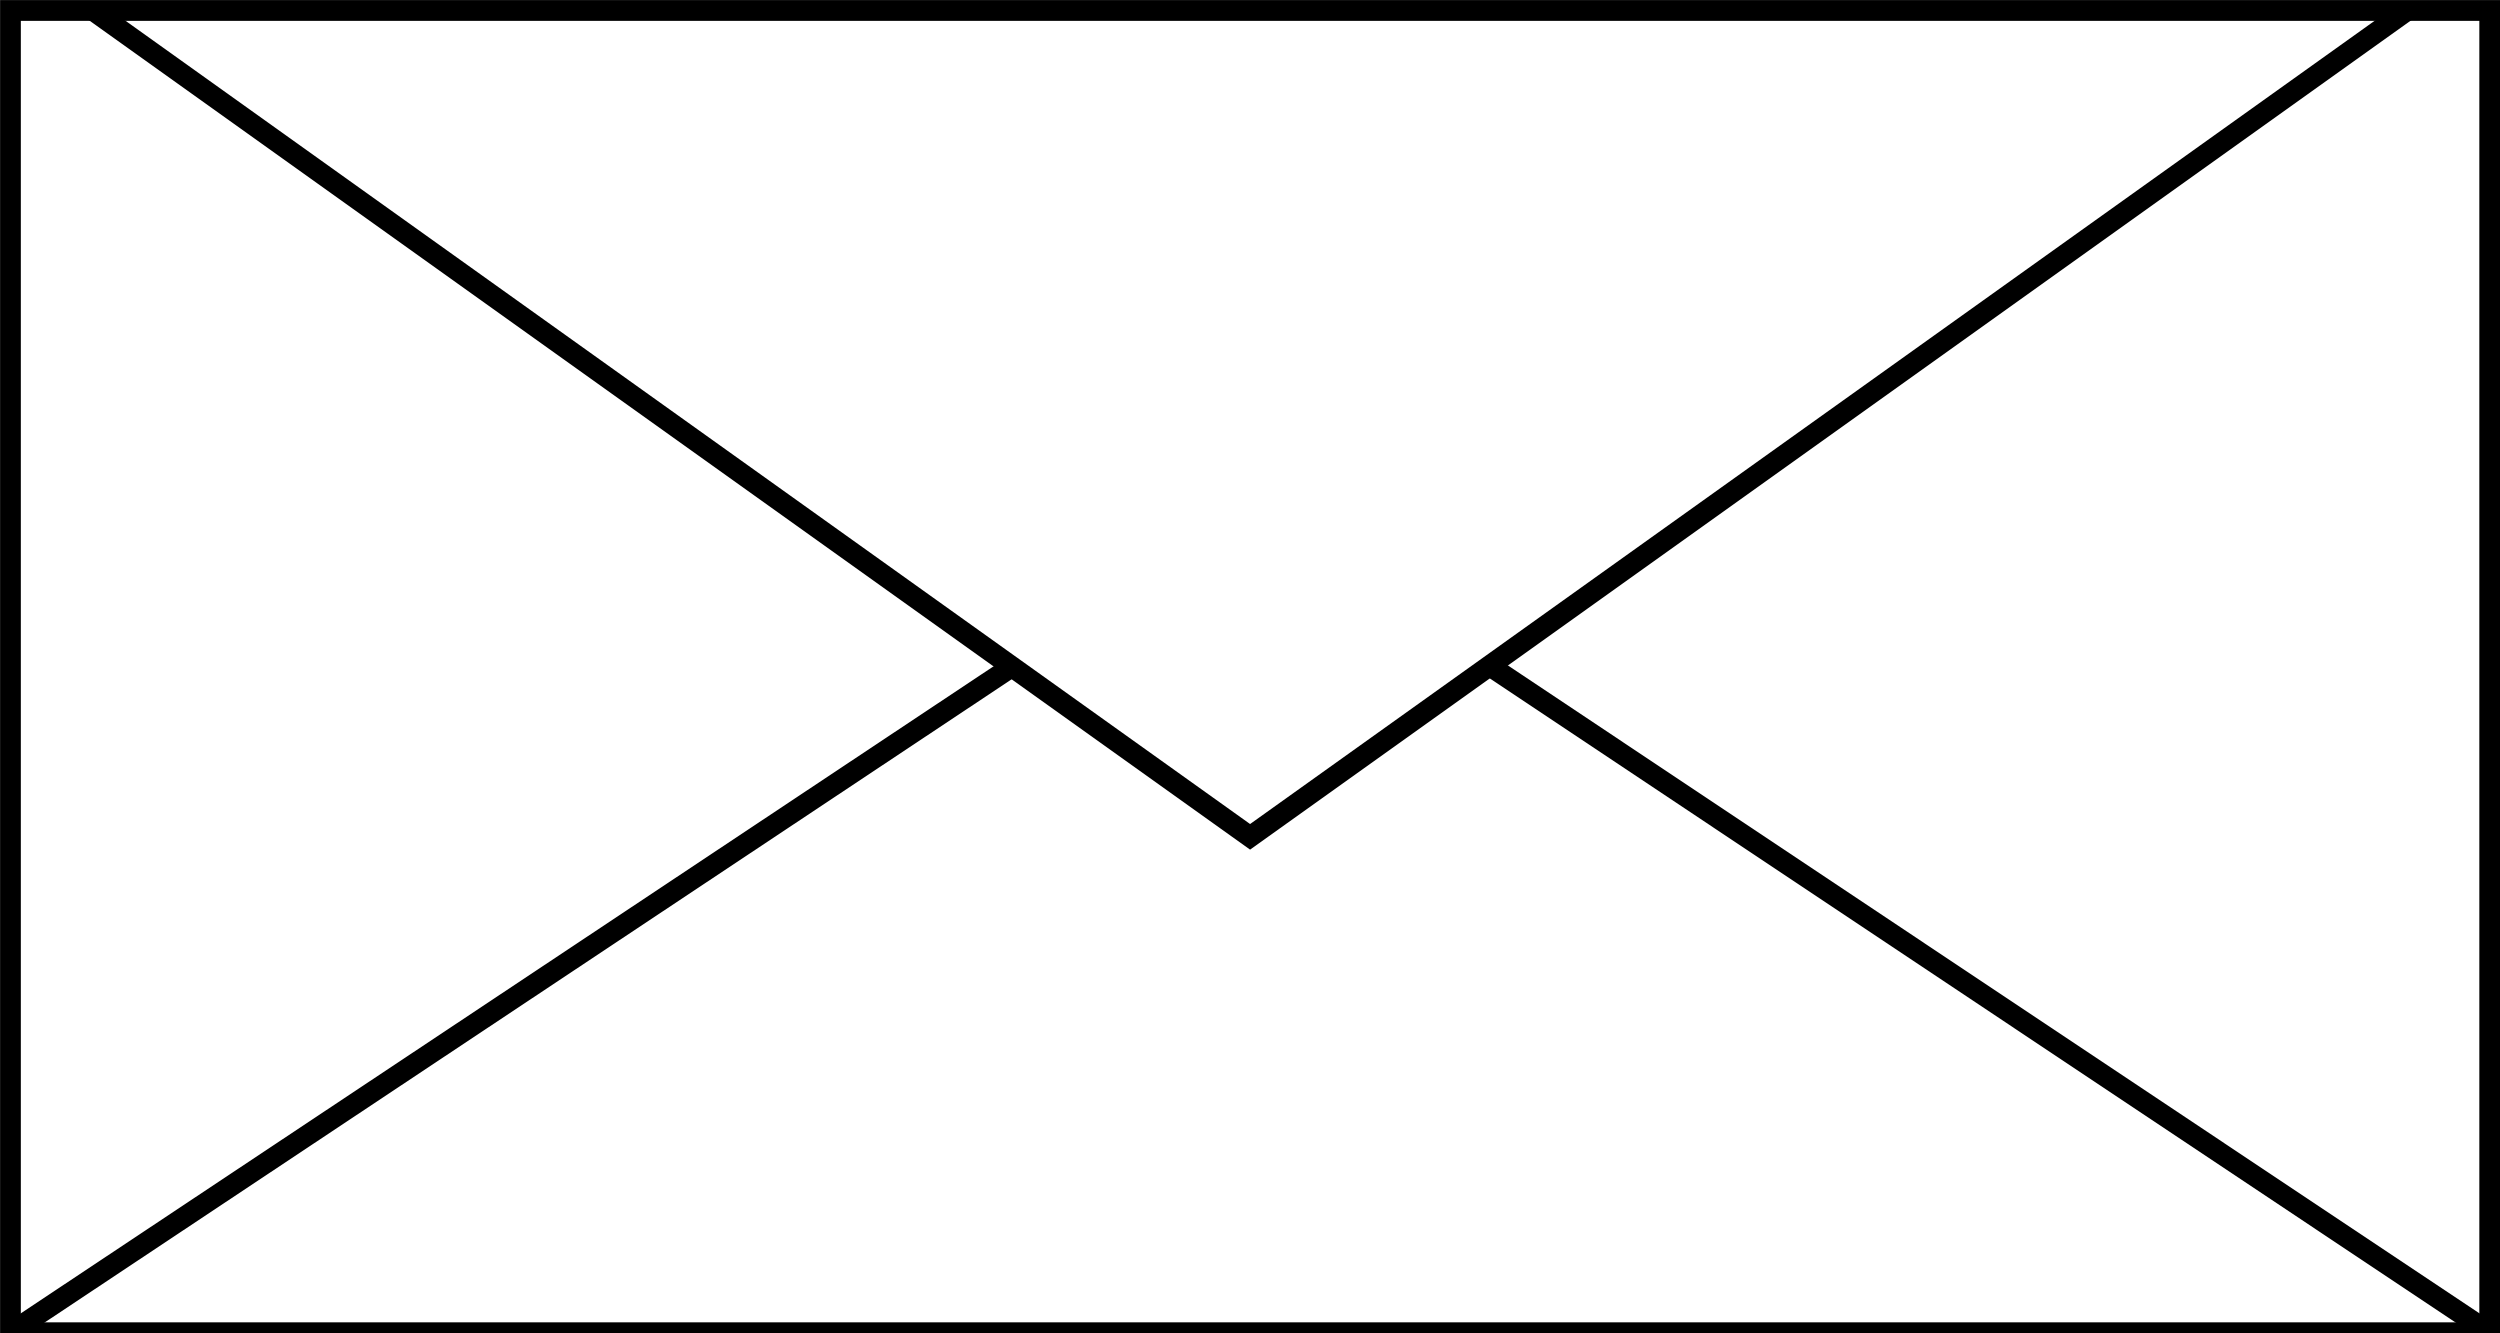 <?xml version="1.0" encoding="utf-8"?>
<!-- Generator: Adobe Illustrator 15.0.2, SVG Export Plug-In  -->
<!DOCTYPE svg PUBLIC "-//W3C//DTD SVG 1.1//EN" "http://www.w3.org/Graphics/SVG/1.1/DTD/svg11.dtd">
<svg version="1.1"
	 xmlns="http://www.w3.org/2000/svg" xmlns:xlink="http://www.w3.org/1999/xlink" xmlns:a="http://ns.adobe.com/AdobeSVGViewerExtensions/3.0/"
	 x="0px" y="0px" width="30px" height="16px" viewBox="0 0 30 16" overflow="visible" enable-background="new 0 0 30 16"
	 xml:space="preserve">
<defs>
</defs>
<g>
	<defs>
		<rect id="SVGID_2_" x="0.001" y="0.001" width="30" height="16.115"/>
	</defs>
	<clipPath id="SVGID_3_">
		<use xlink:href="#SVGID_2_"  overflow="visible"/>
	</clipPath>
	
		<rect x="0.125" y="0.125" clip-path="url(#SVGID_3_)" fill="none" stroke="#000000" stroke-width="0.25" width="29.752" height="15.868"/>
</g>
<polyline fill="none" stroke="#000000" stroke-width="0.25" points="28.885,0.125 15.001,10.042 1.117,0.125 "/>
<g>
	<defs>
		<rect id="SVGID_1_" x="0.001" y="0.001" width="30" height="16.115"/>
	</defs>
	<clipPath id="SVGID_4_">
		<use xlink:href="#SVGID_1_"  overflow="visible"/>
	</clipPath>
	<line clip-path="url(#SVGID_4_)" fill="none" stroke="#000000" stroke-width="0.25" x1="0.125" y1="15.993" x2="12.142" y2="8"/>
	
		<line clip-path="url(#SVGID_4_)" fill="none" stroke="#000000" stroke-width="0.25" x1="29.877" y1="15.993" x2="17.875" y2="7.989"/>
</g>
</svg>
